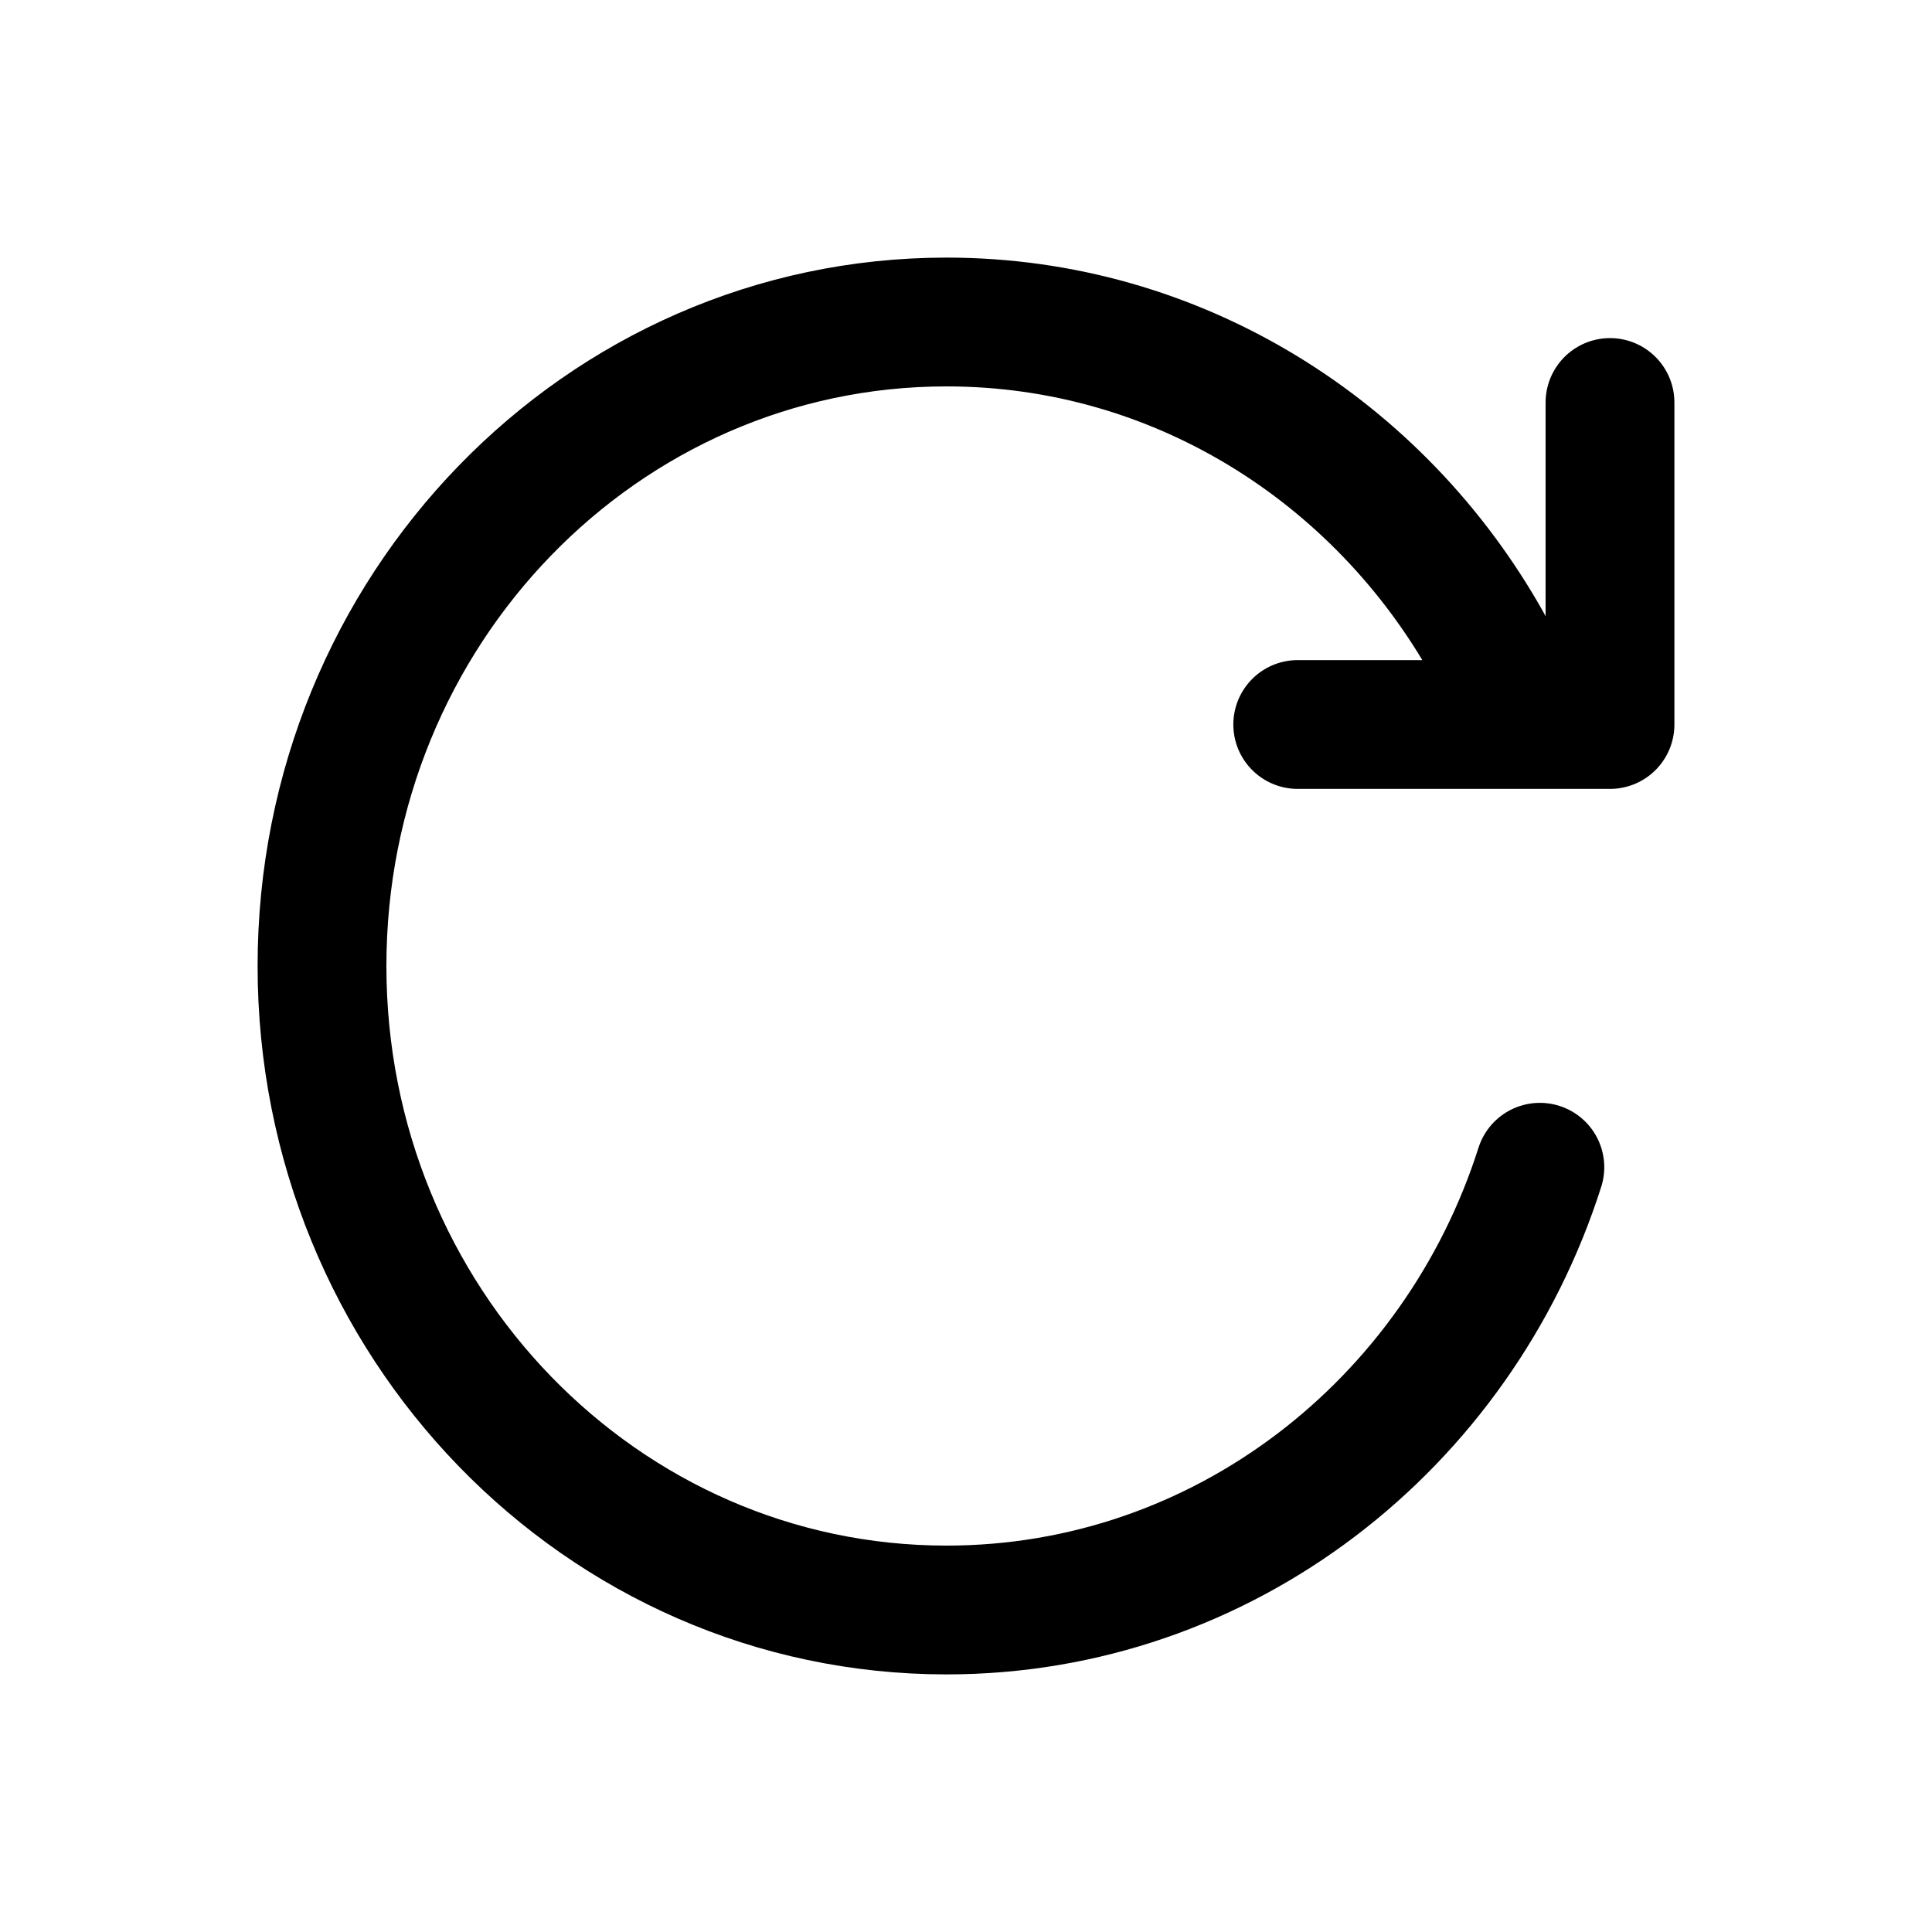 <svg width="30" height="30" viewBox="0 0 30 30" fill="none" xmlns="http://www.w3.org/2000/svg">
<path d="M23.911 18.125C22.639 22.117 18.994 25 14.697 25C9.341 25 5 20.523 5 15C5 9.477 9.341 5 14.697 5C18.286 5 21.42 7.011 23.097 10M20.151 11.25H25V6.25" stroke="black" stroke-width="2" stroke-linecap="round" stroke-linejoin="round"/>
</svg>
